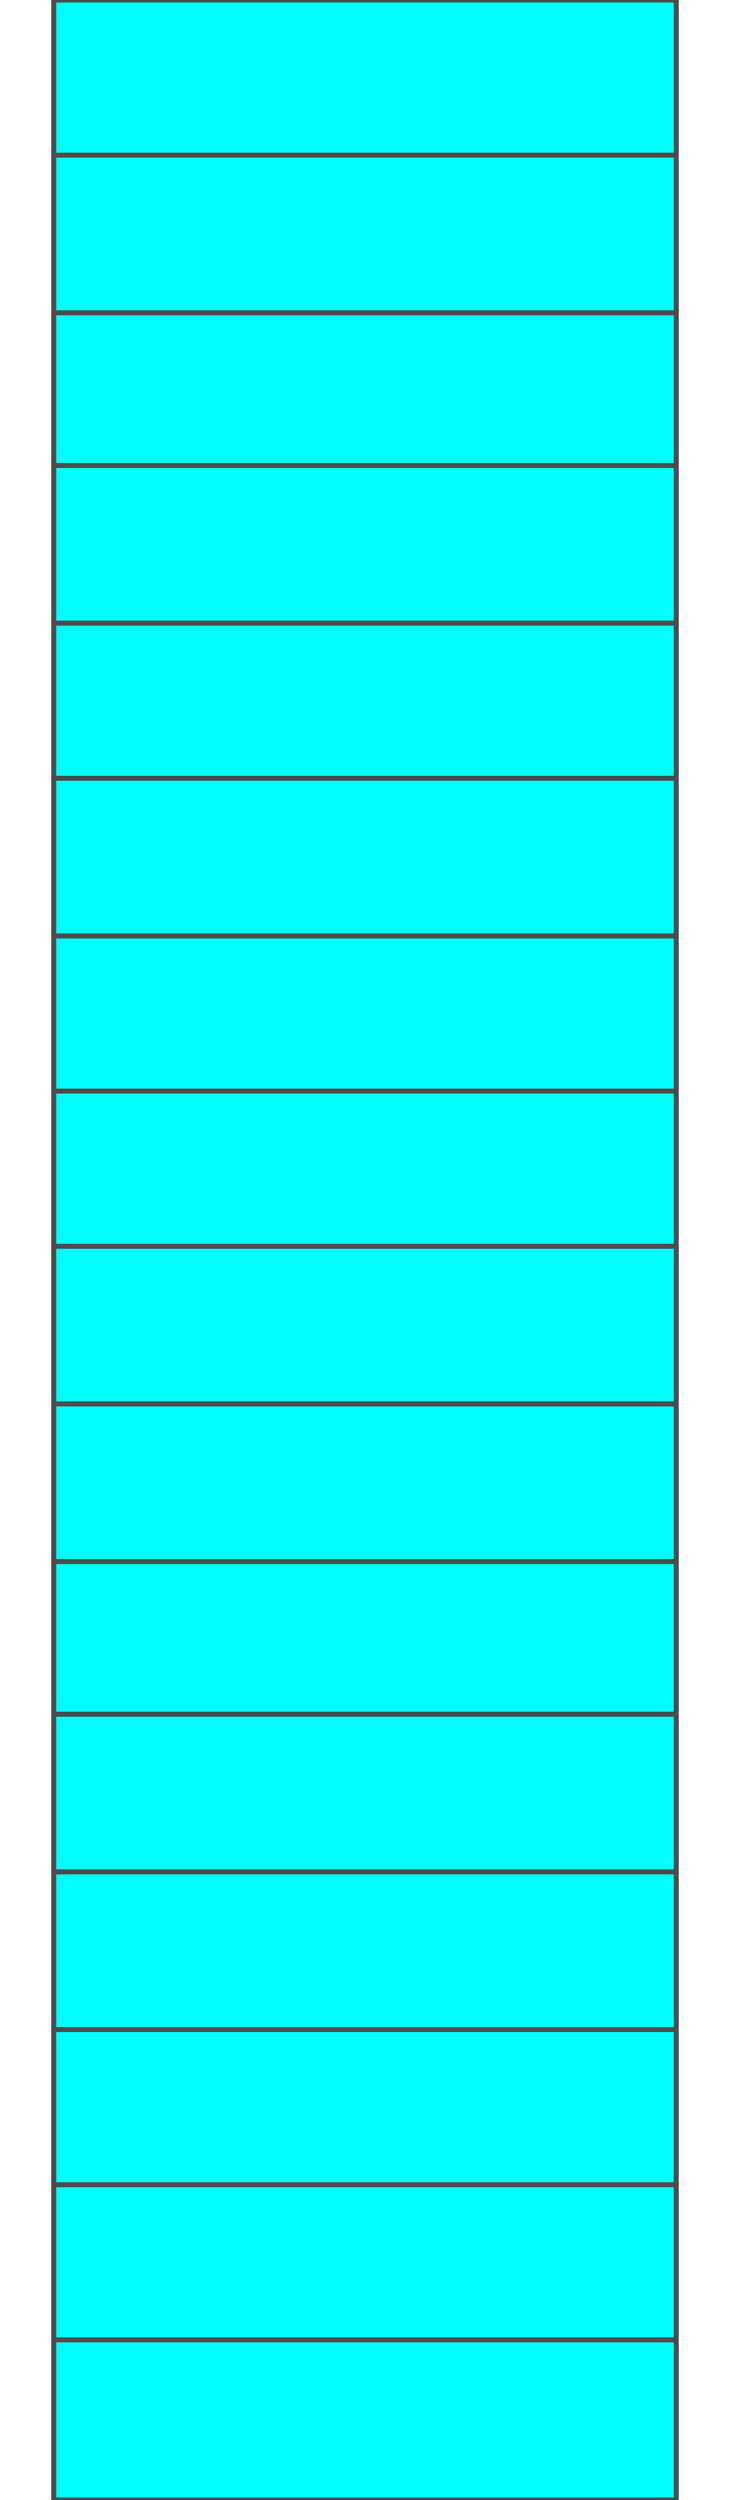 <!DOCTYPE svg PUBLIC "-//W3C//DTD SVG 20000303 Stylable//EN" "http://www.w3.org/TR/2000/03/WD-SVG-20000303/DTD/svg-20000303-stylable.dtd"><svg xmlns="http://www.w3.org/2000/svg" width="292px" height="999px" viewBox="0 0 249 999"><path style="fill:#0ff;stroke:#4c4c4c;stroke-width:2" d="M0,999 l0,-999 249,0 0,999 -249,0z" /><path style="fill:none;stroke:#4c4c4c;stroke-width:2" d="M0,62 l249,0" /><path style="fill:none;stroke:#4c4c4c;stroke-width:2" d="M0,125 l249,0" /><path style="fill:none;stroke:#4c4c4c;stroke-width:2" d="M0,186 l249,0" /><path style="fill:none;stroke:#4c4c4c;stroke-width:2" d="M0,249 l249,0" /><path style="fill:none;stroke:#4c4c4c;stroke-width:2" d="M0,311 l249,0" /><path style="fill:none;stroke:#4c4c4c;stroke-width:2" d="M0,374 l249,0" /><path style="fill:none;stroke:#4c4c4c;stroke-width:2" d="M0,436 l249,0" /><path style="fill:none;stroke:#4c4c4c;stroke-width:2" d="M0,498 l249,0" /><path style="fill:none;stroke:#4c4c4c;stroke-width:2" d="M0,561 l249,0" /><path style="fill:none;stroke:#4c4c4c;stroke-width:2" d="M0,624 l249,0" /><path style="fill:none;stroke:#4c4c4c;stroke-width:2" d="M0,685 l249,0" /><path style="fill:none;stroke:#4c4c4c;stroke-width:2" d="M0,748 l249,0" /><path style="fill:none;stroke:#4c4c4c;stroke-width:2" d="M0,811 l249,0" /><path style="fill:none;stroke:#4c4c4c;stroke-width:2" d="M0,873 l249,0" /><path style="fill:none;stroke:#4c4c4c;stroke-width:2" d="M0,935 l249,0" /></svg>